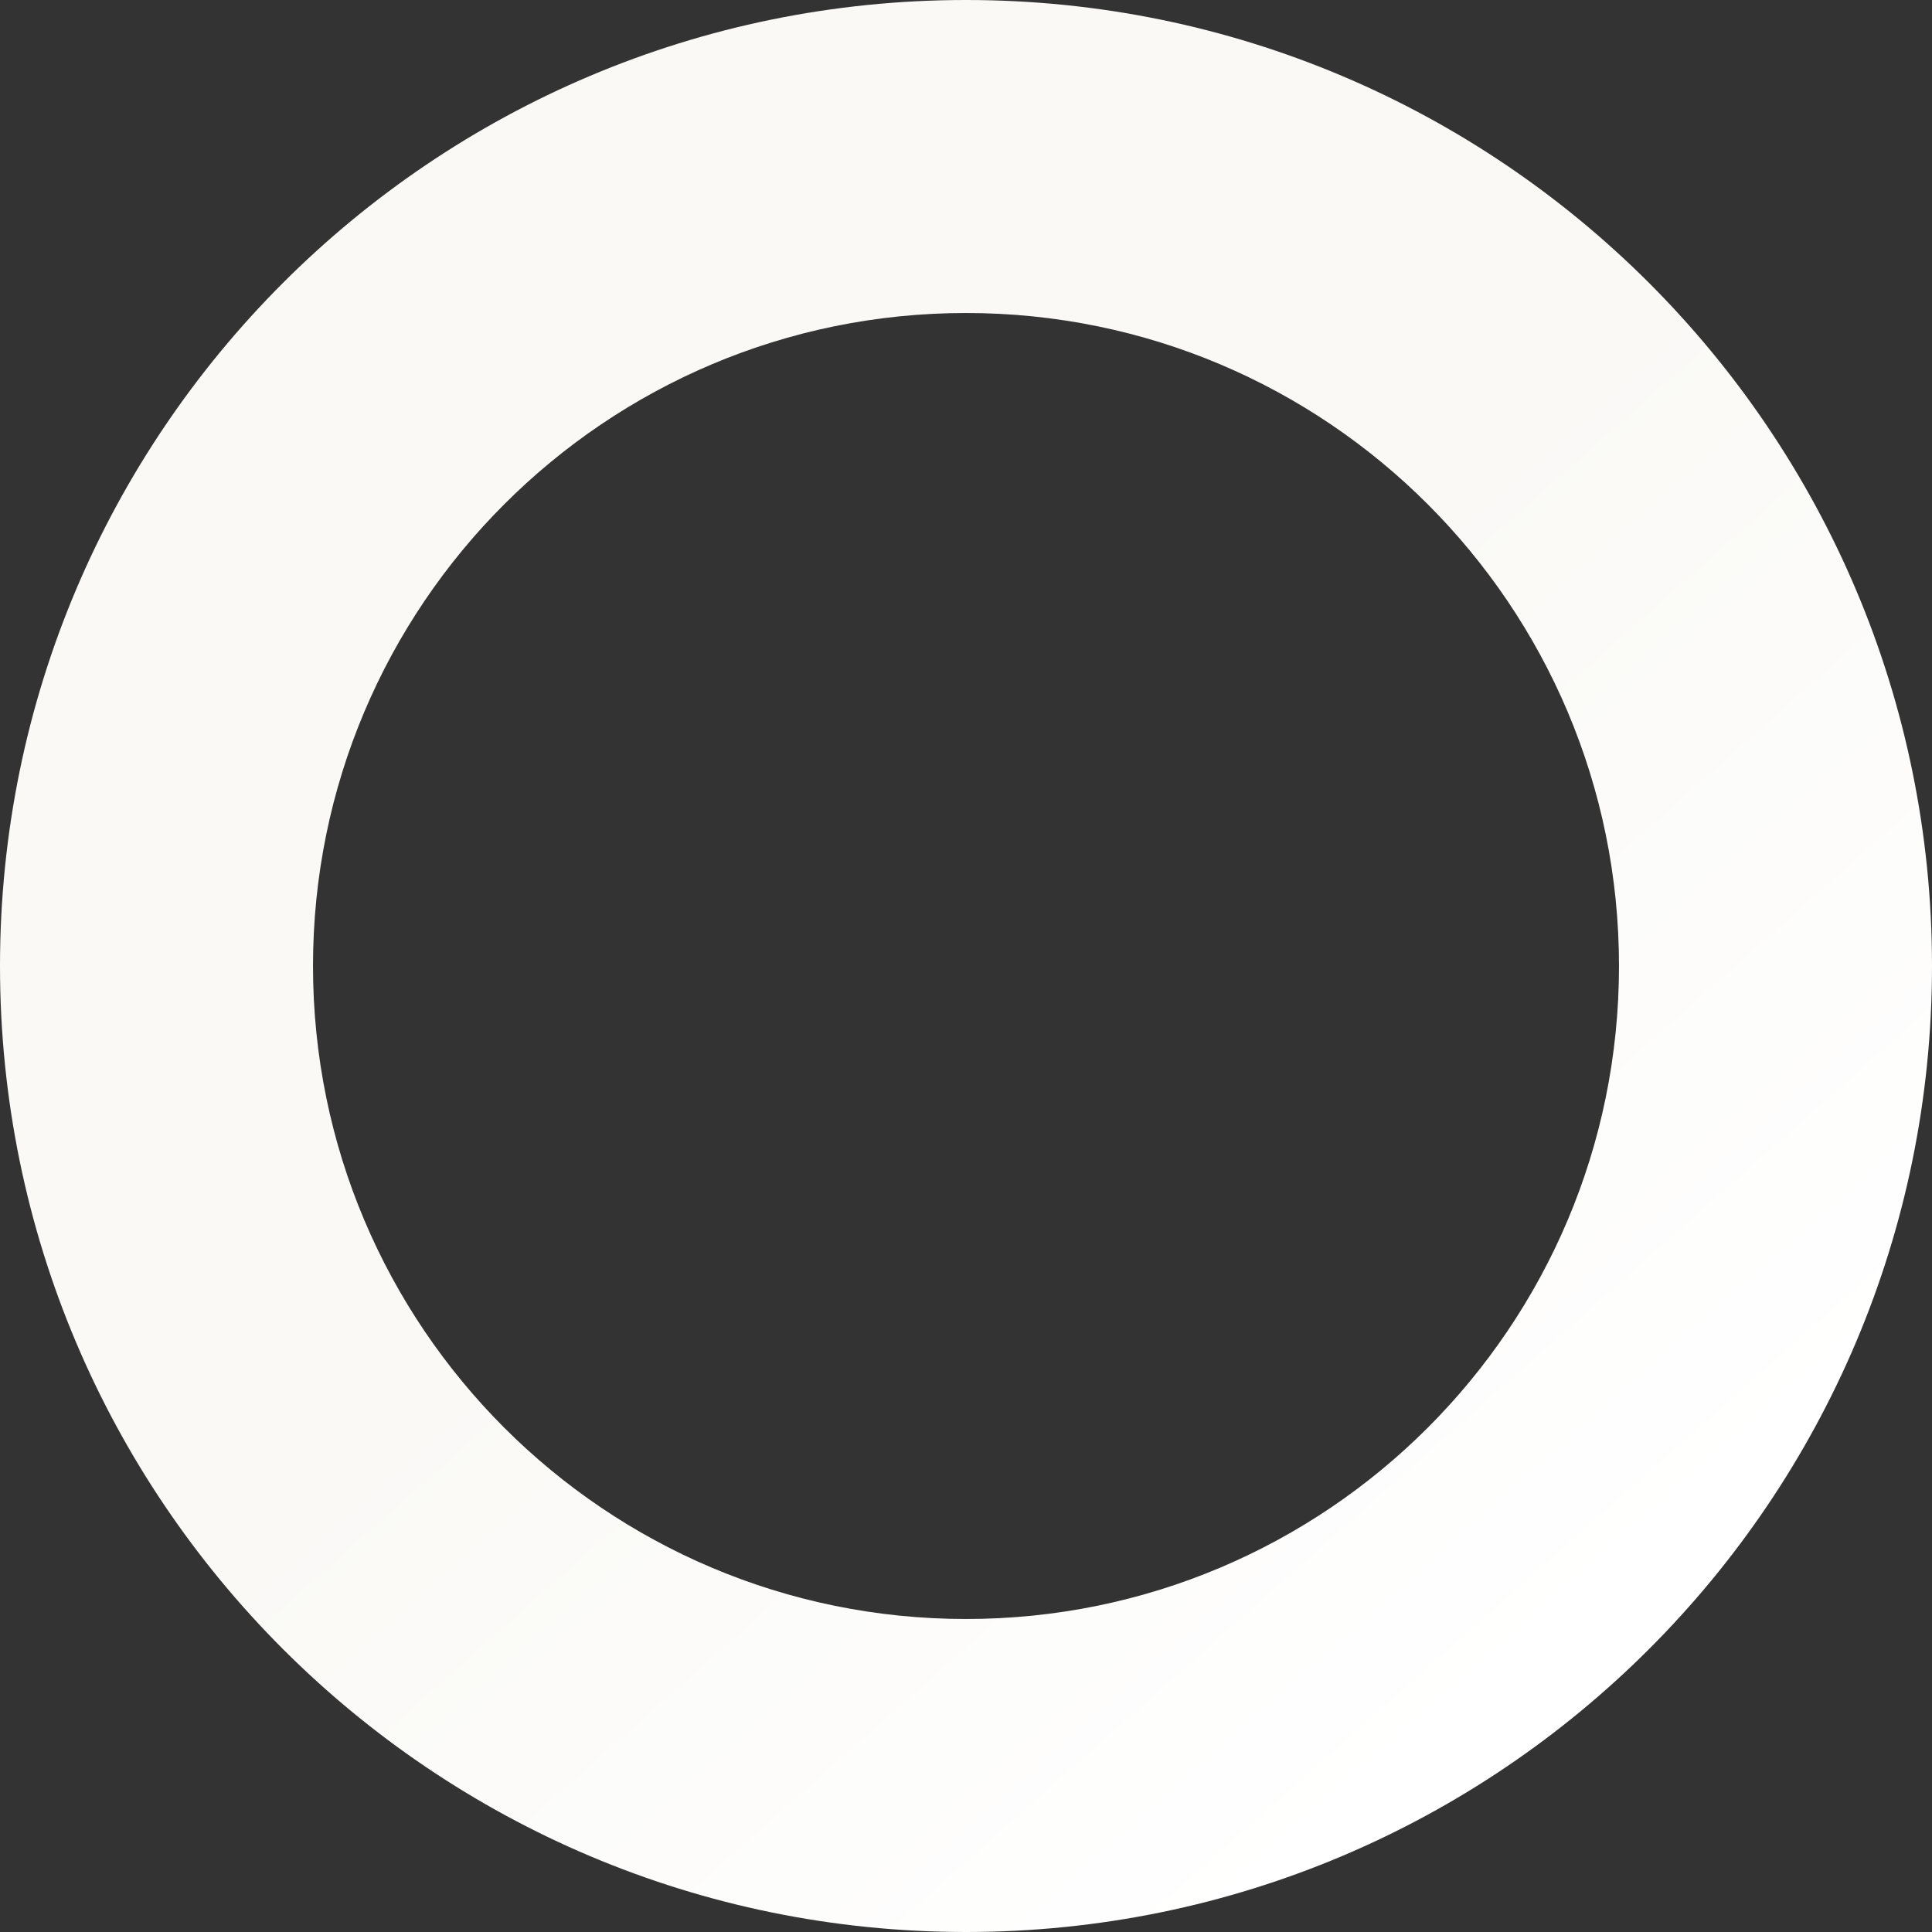 <svg width="399" height="399" viewBox="0 0 399 399" fill="none" xmlns="http://www.w3.org/2000/svg">
<rect x="0" y="0" width="399" height="399" fill="#333333" stroke="none"/>
<path d="M399 199.5C399 309.681 309.681 399 199.5 399C89.319 399 0 309.681 0 199.5C0 89.319 89.319 0 199.5 0C309.681 0 399 89.319 399 199.5ZM64.642 199.5C64.642 273.98 125.02 334.358 199.5 334.358C273.98 334.358 334.358 273.98 334.358 199.5C334.358 125.02 273.98 64.642 199.5 64.642C125.02 64.642 64.642 125.02 64.642 199.5Z" fill="url(#paint0_linear_407_560)"/>
<defs>
<linearGradient id="paint0_linear_407_560" x1="68.25" y1="64.969" x2="317.625" y2="346.5" gradientUnits="userSpaceOnUse">
<stop stop-color="#FAF9F6"/>
<stop offset="0.47" stop-color="#FAF9F6"/>
<stop offset="1" stop-color="white"/>
</linearGradient>
</defs>
</svg>
